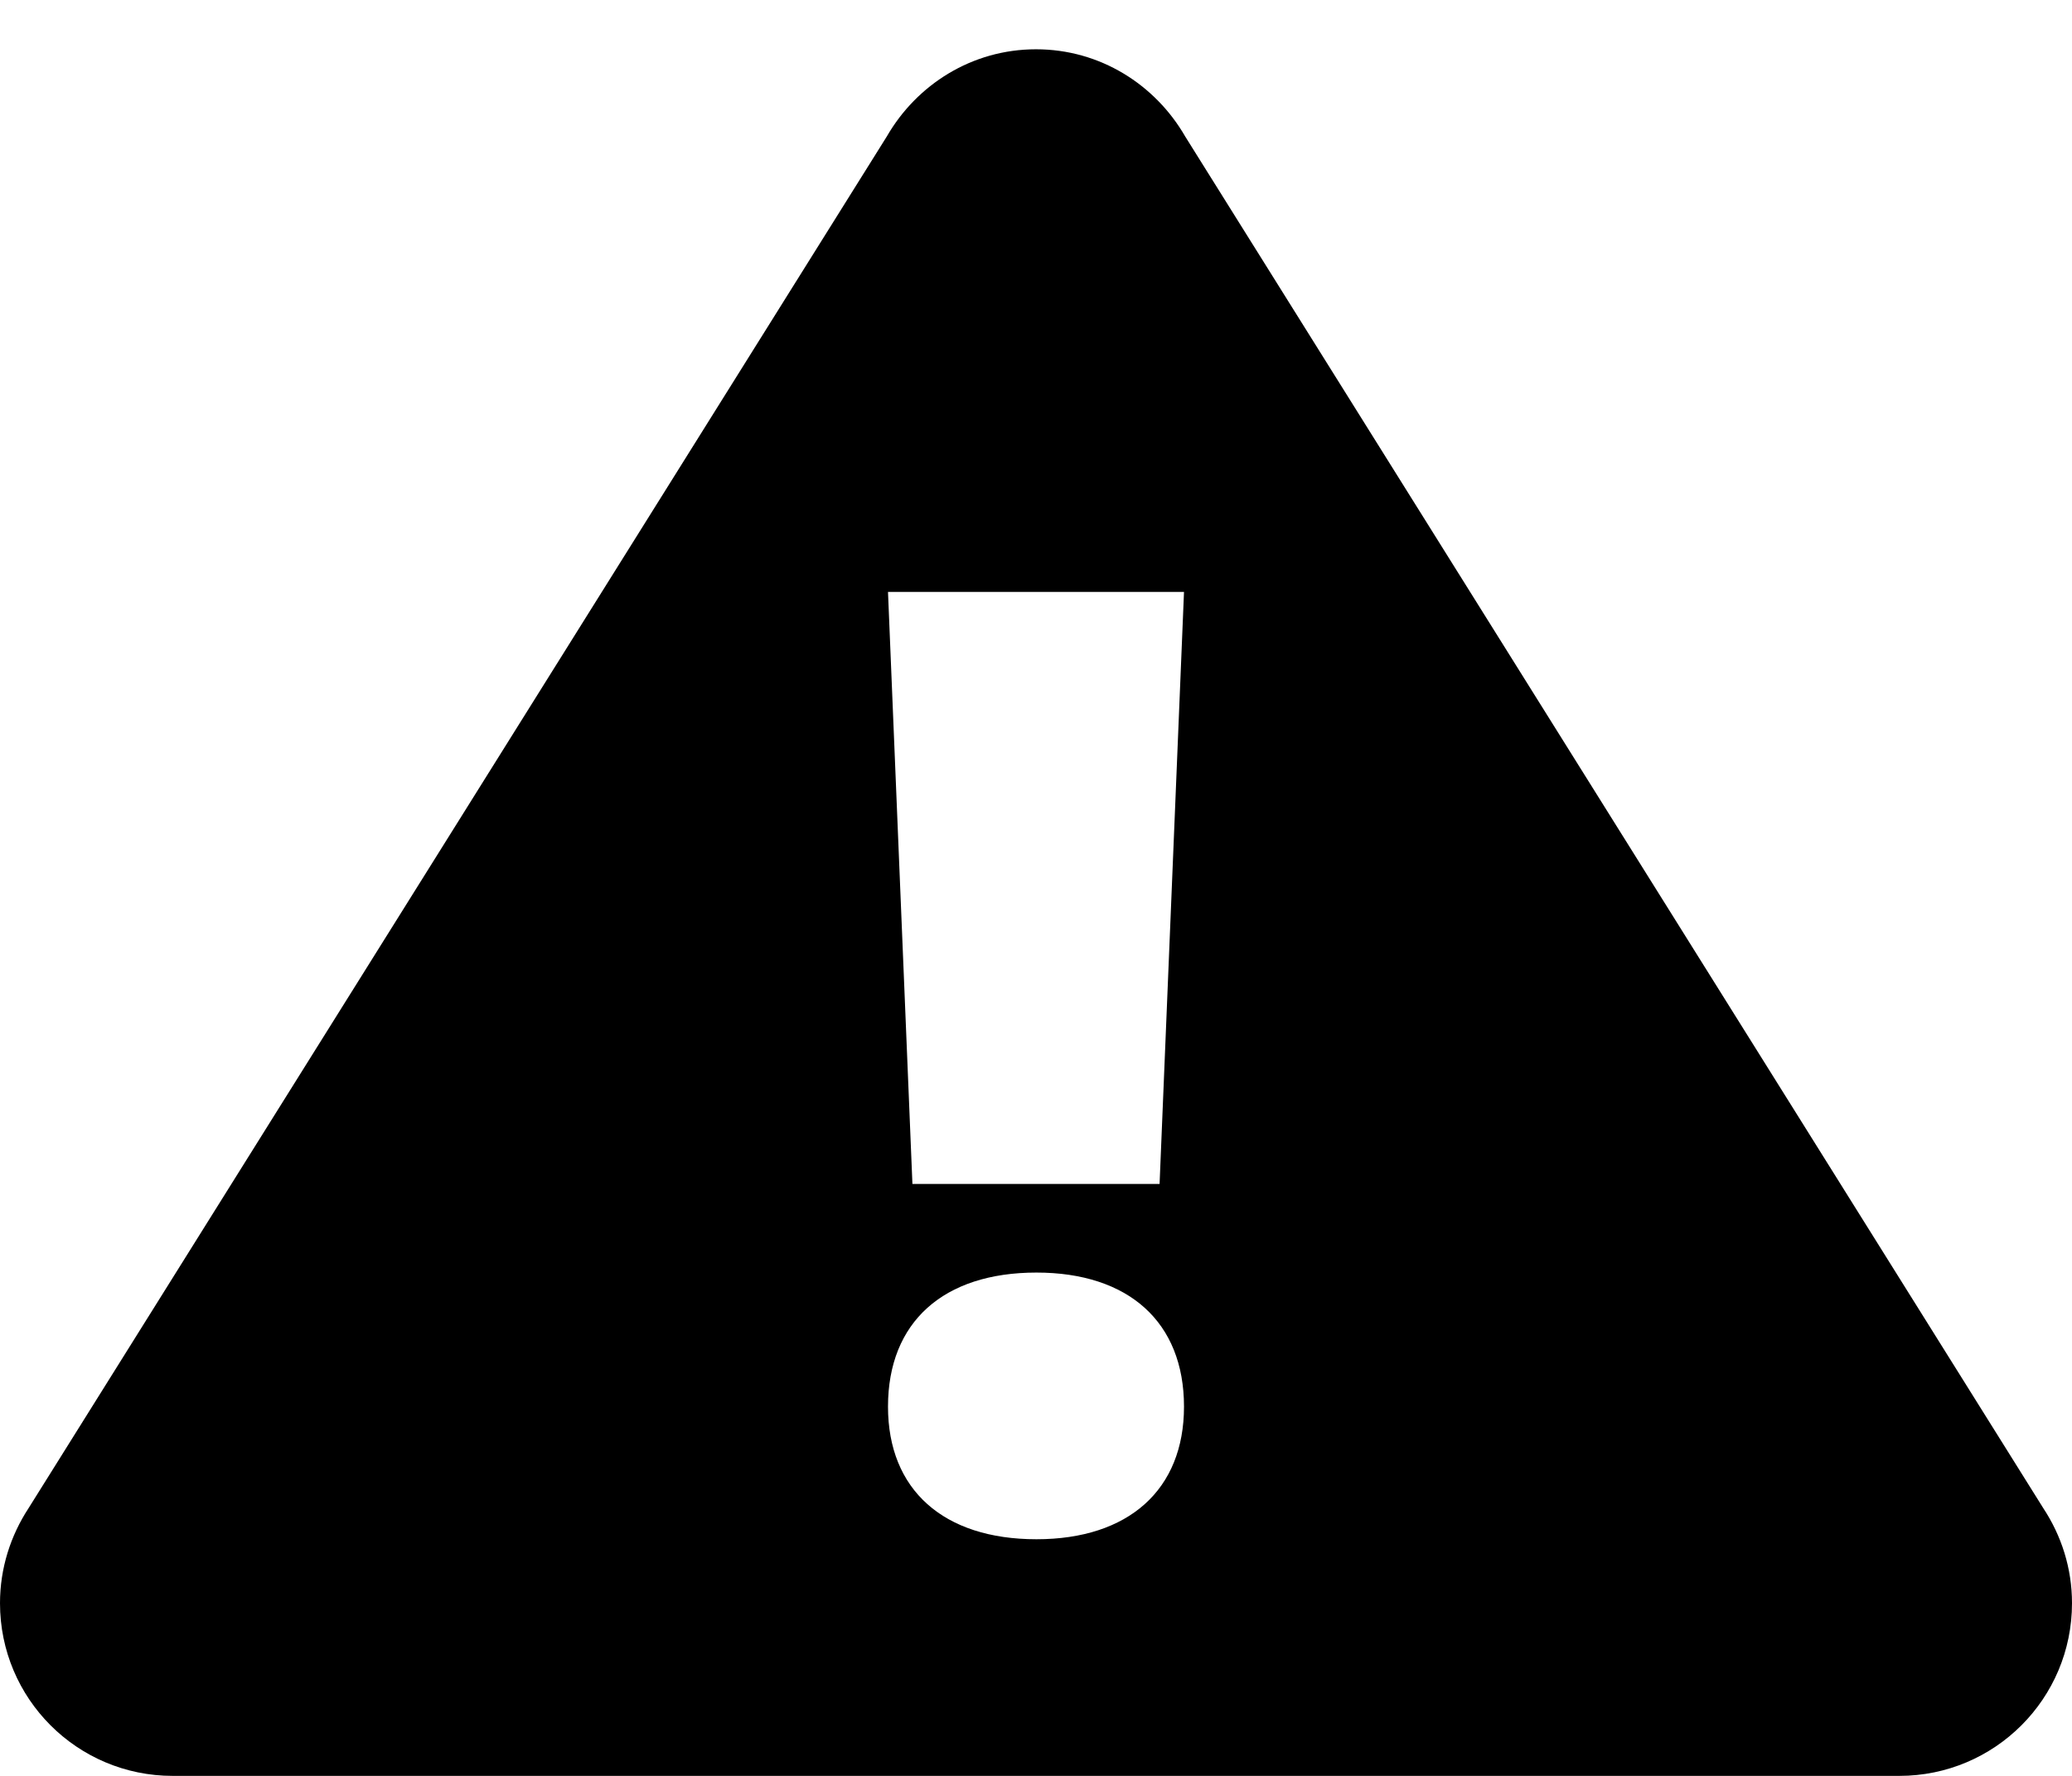<?xml version="1.0" encoding="iso-8859-1"?>
<!-- Generator: Adobe Illustrator 22.0.1, SVG Export Plug-In . SVG Version: 6.00 Build 0)  -->
<svg version="1.1" id="Layer_1" xmlns="http://www.w3.org/2000/svg" xmlns:xlink="http://www.w3.org/1999/xlink" x="0px" y="0px"
	 viewBox="0 0 14 12" style="enable-background:new 0 0 14 12;" xml:space="preserve">
<path d="M13.806,10.191L8.008,0.922C7.806,0.572,7.433,0.333,7,0.333S6.194,0.572,5.992,0.922l-5.799,9.269
	C0.072,10.376,0,10.596,0,10.833C0,11.478,0.522,12,1.167,12H7h5.833C13.478,12,14,11.478,14,10.833
	C14,10.596,13.928,10.376,13.806,10.191z M7.003,10.401C6.375,10.401,6,10.067,6,9.505c0-0.572,0.375-0.906,1.003-0.906
	C7.625,8.599,8,8.933,8,9.505C8,10.067,7.625,10.401,7.003,10.401z M7.835,8H6.165L6,4h2L7.835,8z"/>
</svg>
